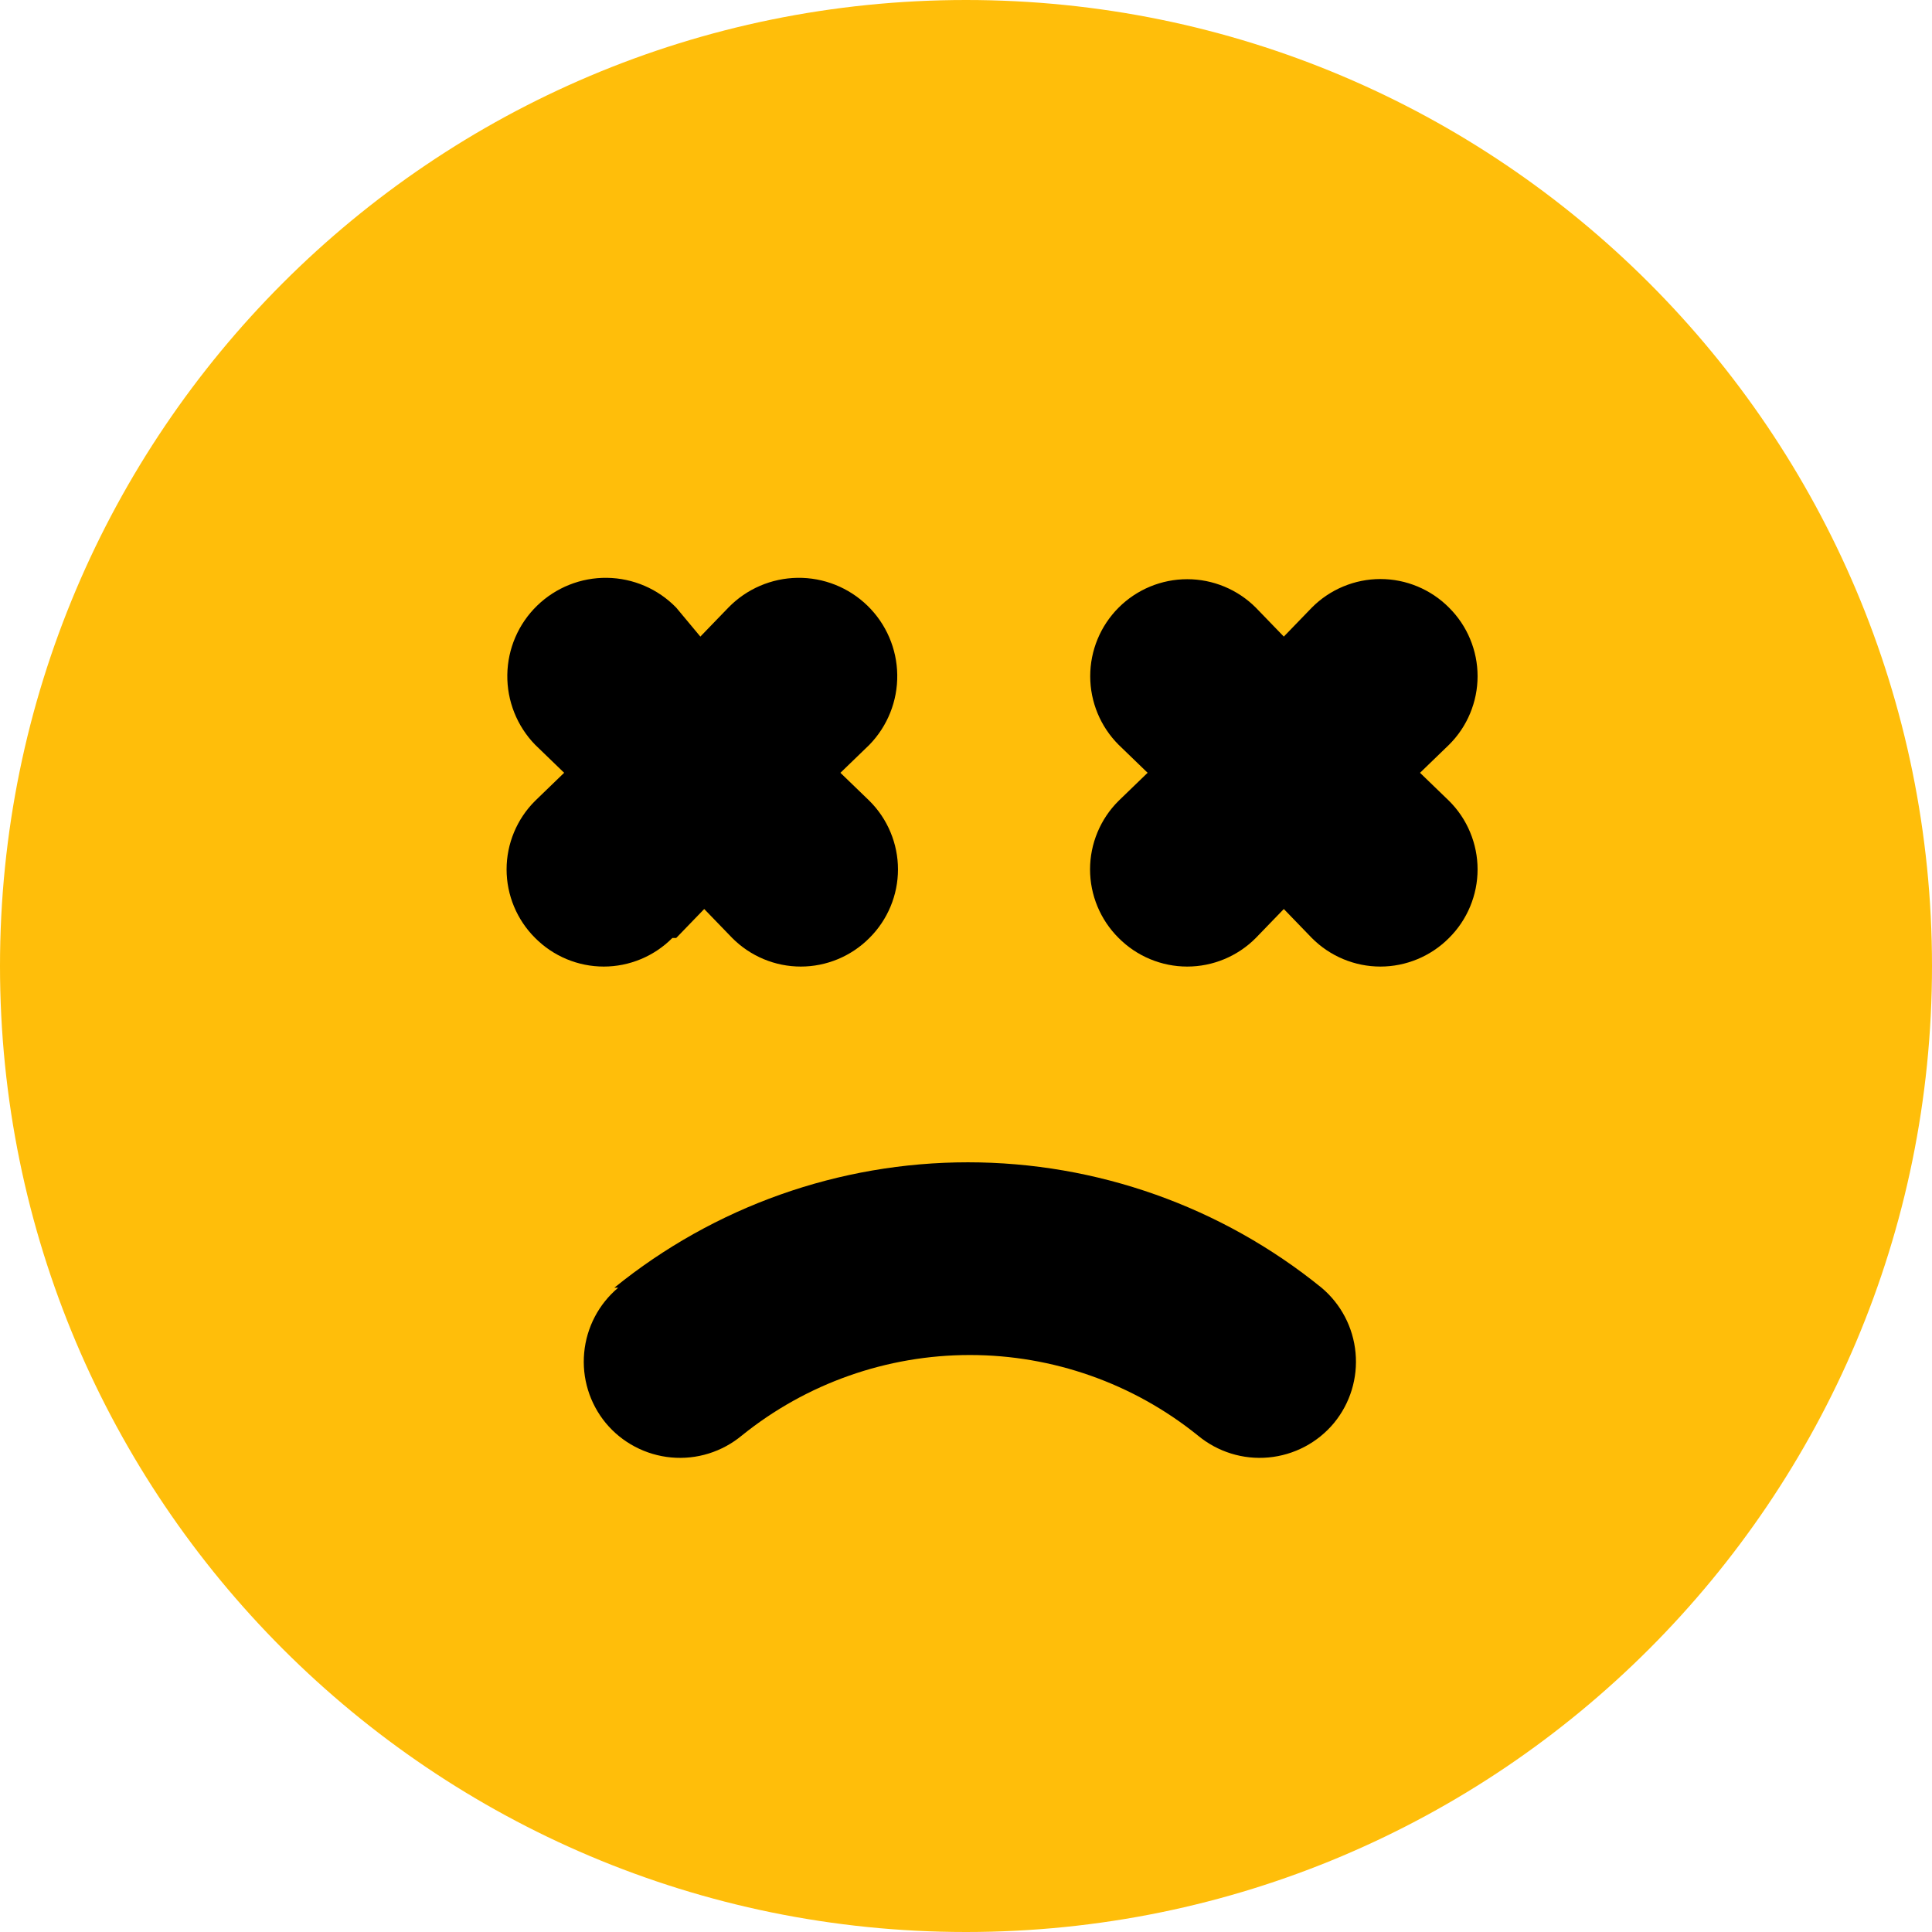 <svg width="48" height="48" viewBox="0 0 48 48" fill="none" xmlns="http://www.w3.org/2000/svg">
<path d="M48 24C48 37.255 37.255 48 24 48C10.745 48 0 37.255 0 24C0 10.745 10.745 0 24 0C37.255 0 48 10.745 48 24Z" fill="#FFBE0A"/>
<path fill-rule="evenodd" clip-rule="evenodd" d="M17.496 22.584L16.8 23.304H16.704C16.481 23.529 16.215 23.707 15.923 23.829C15.63 23.951 15.317 24.014 15 24.014C14.683 24.014 14.37 23.951 14.077 23.829C13.785 23.707 13.519 23.529 13.296 23.304C13.071 23.081 12.893 22.815 12.771 22.523C12.649 22.23 12.586 21.917 12.586 21.6C12.586 21.283 12.649 20.97 12.771 20.677C12.893 20.384 13.071 20.119 13.296 19.896L14.016 19.2L13.296 18.504C12.844 18.039 12.595 17.414 12.604 16.766C12.613 16.118 12.879 15.5 13.344 15.048C13.809 14.596 14.434 14.347 15.082 14.356C15.73 14.365 16.348 14.631 16.8 15.096L17.4 15.816L18.096 15.096C18.548 14.631 19.166 14.365 19.814 14.356C20.462 14.347 21.087 14.596 21.552 15.048C22.017 15.5 22.283 16.118 22.292 16.766C22.301 17.414 22.052 18.039 21.6 18.504L20.88 19.2L21.6 19.896C21.825 20.119 22.003 20.384 22.125 20.677C22.247 20.97 22.31 21.283 22.31 21.6C22.31 21.917 22.247 22.23 22.125 22.523C22.003 22.815 21.825 23.081 21.6 23.304C21.377 23.529 21.111 23.707 20.819 23.829C20.526 23.951 20.213 24.014 19.896 24.014C19.579 24.014 19.265 23.951 18.973 23.829C18.681 23.707 18.415 23.529 18.192 23.304L17.496 22.584ZM14.514 33.608C14.572 32.979 14.876 32.398 15.36 31.992H15.264C17.748 29.977 20.849 28.877 24.048 28.877C27.247 28.877 30.348 29.977 32.832 31.992C33.316 32.398 33.62 32.979 33.678 33.608C33.737 34.237 33.545 34.864 33.144 35.352C32.943 35.595 32.695 35.796 32.416 35.943C32.137 36.09 31.831 36.181 31.517 36.21C31.202 36.239 30.885 36.206 30.584 36.112C30.282 36.018 30.003 35.866 29.76 35.664C28.156 34.37 26.157 33.665 24.096 33.665C22.035 33.665 20.036 34.37 18.432 35.664C18.189 35.866 17.91 36.018 17.608 36.112C17.307 36.206 16.99 36.239 16.675 36.21C16.361 36.181 16.055 36.09 15.776 35.943C15.497 35.796 15.249 35.595 15.048 35.352C14.647 34.864 14.455 34.237 14.514 33.608ZM35.219 14.571C35.511 14.693 35.777 14.871 36 15.096C36.225 15.319 36.404 15.585 36.525 15.877C36.647 16.169 36.71 16.483 36.71 16.8C36.71 17.117 36.647 17.43 36.525 17.723C36.404 18.015 36.225 18.281 36 18.504L35.28 19.2L36 19.896C36.225 20.119 36.404 20.384 36.525 20.677C36.647 20.97 36.71 21.283 36.71 21.6C36.71 21.917 36.647 22.23 36.525 22.523C36.404 22.815 36.225 23.081 36 23.304C35.777 23.529 35.511 23.707 35.219 23.829C34.926 23.951 34.613 24.014 34.296 24.014C33.979 24.014 33.666 23.951 33.373 23.829C33.081 23.707 32.815 23.529 32.592 23.304L31.896 22.584L31.2 23.304C30.977 23.529 30.711 23.707 30.419 23.829C30.127 23.951 29.813 24.014 29.496 24.014C29.179 24.014 28.866 23.951 28.573 23.829C28.281 23.707 28.015 23.529 27.792 23.304C27.567 23.081 27.389 22.815 27.267 22.523C27.145 22.23 27.082 21.917 27.082 21.6C27.082 21.283 27.145 20.97 27.267 20.677C27.389 20.384 27.567 20.119 27.792 19.896L28.512 19.2L27.792 18.504C27.34 18.052 27.086 17.439 27.086 16.8C27.086 16.161 27.34 15.548 27.792 15.096C28.244 14.644 28.857 14.39 29.496 14.39C30.135 14.39 30.748 14.644 31.2 15.096L31.896 15.816L32.592 15.096C32.815 14.871 33.081 14.693 33.373 14.571C33.666 14.449 33.979 14.386 34.296 14.386C34.613 14.386 34.926 14.449 35.219 14.571Z" fill="black"/>
</svg>
